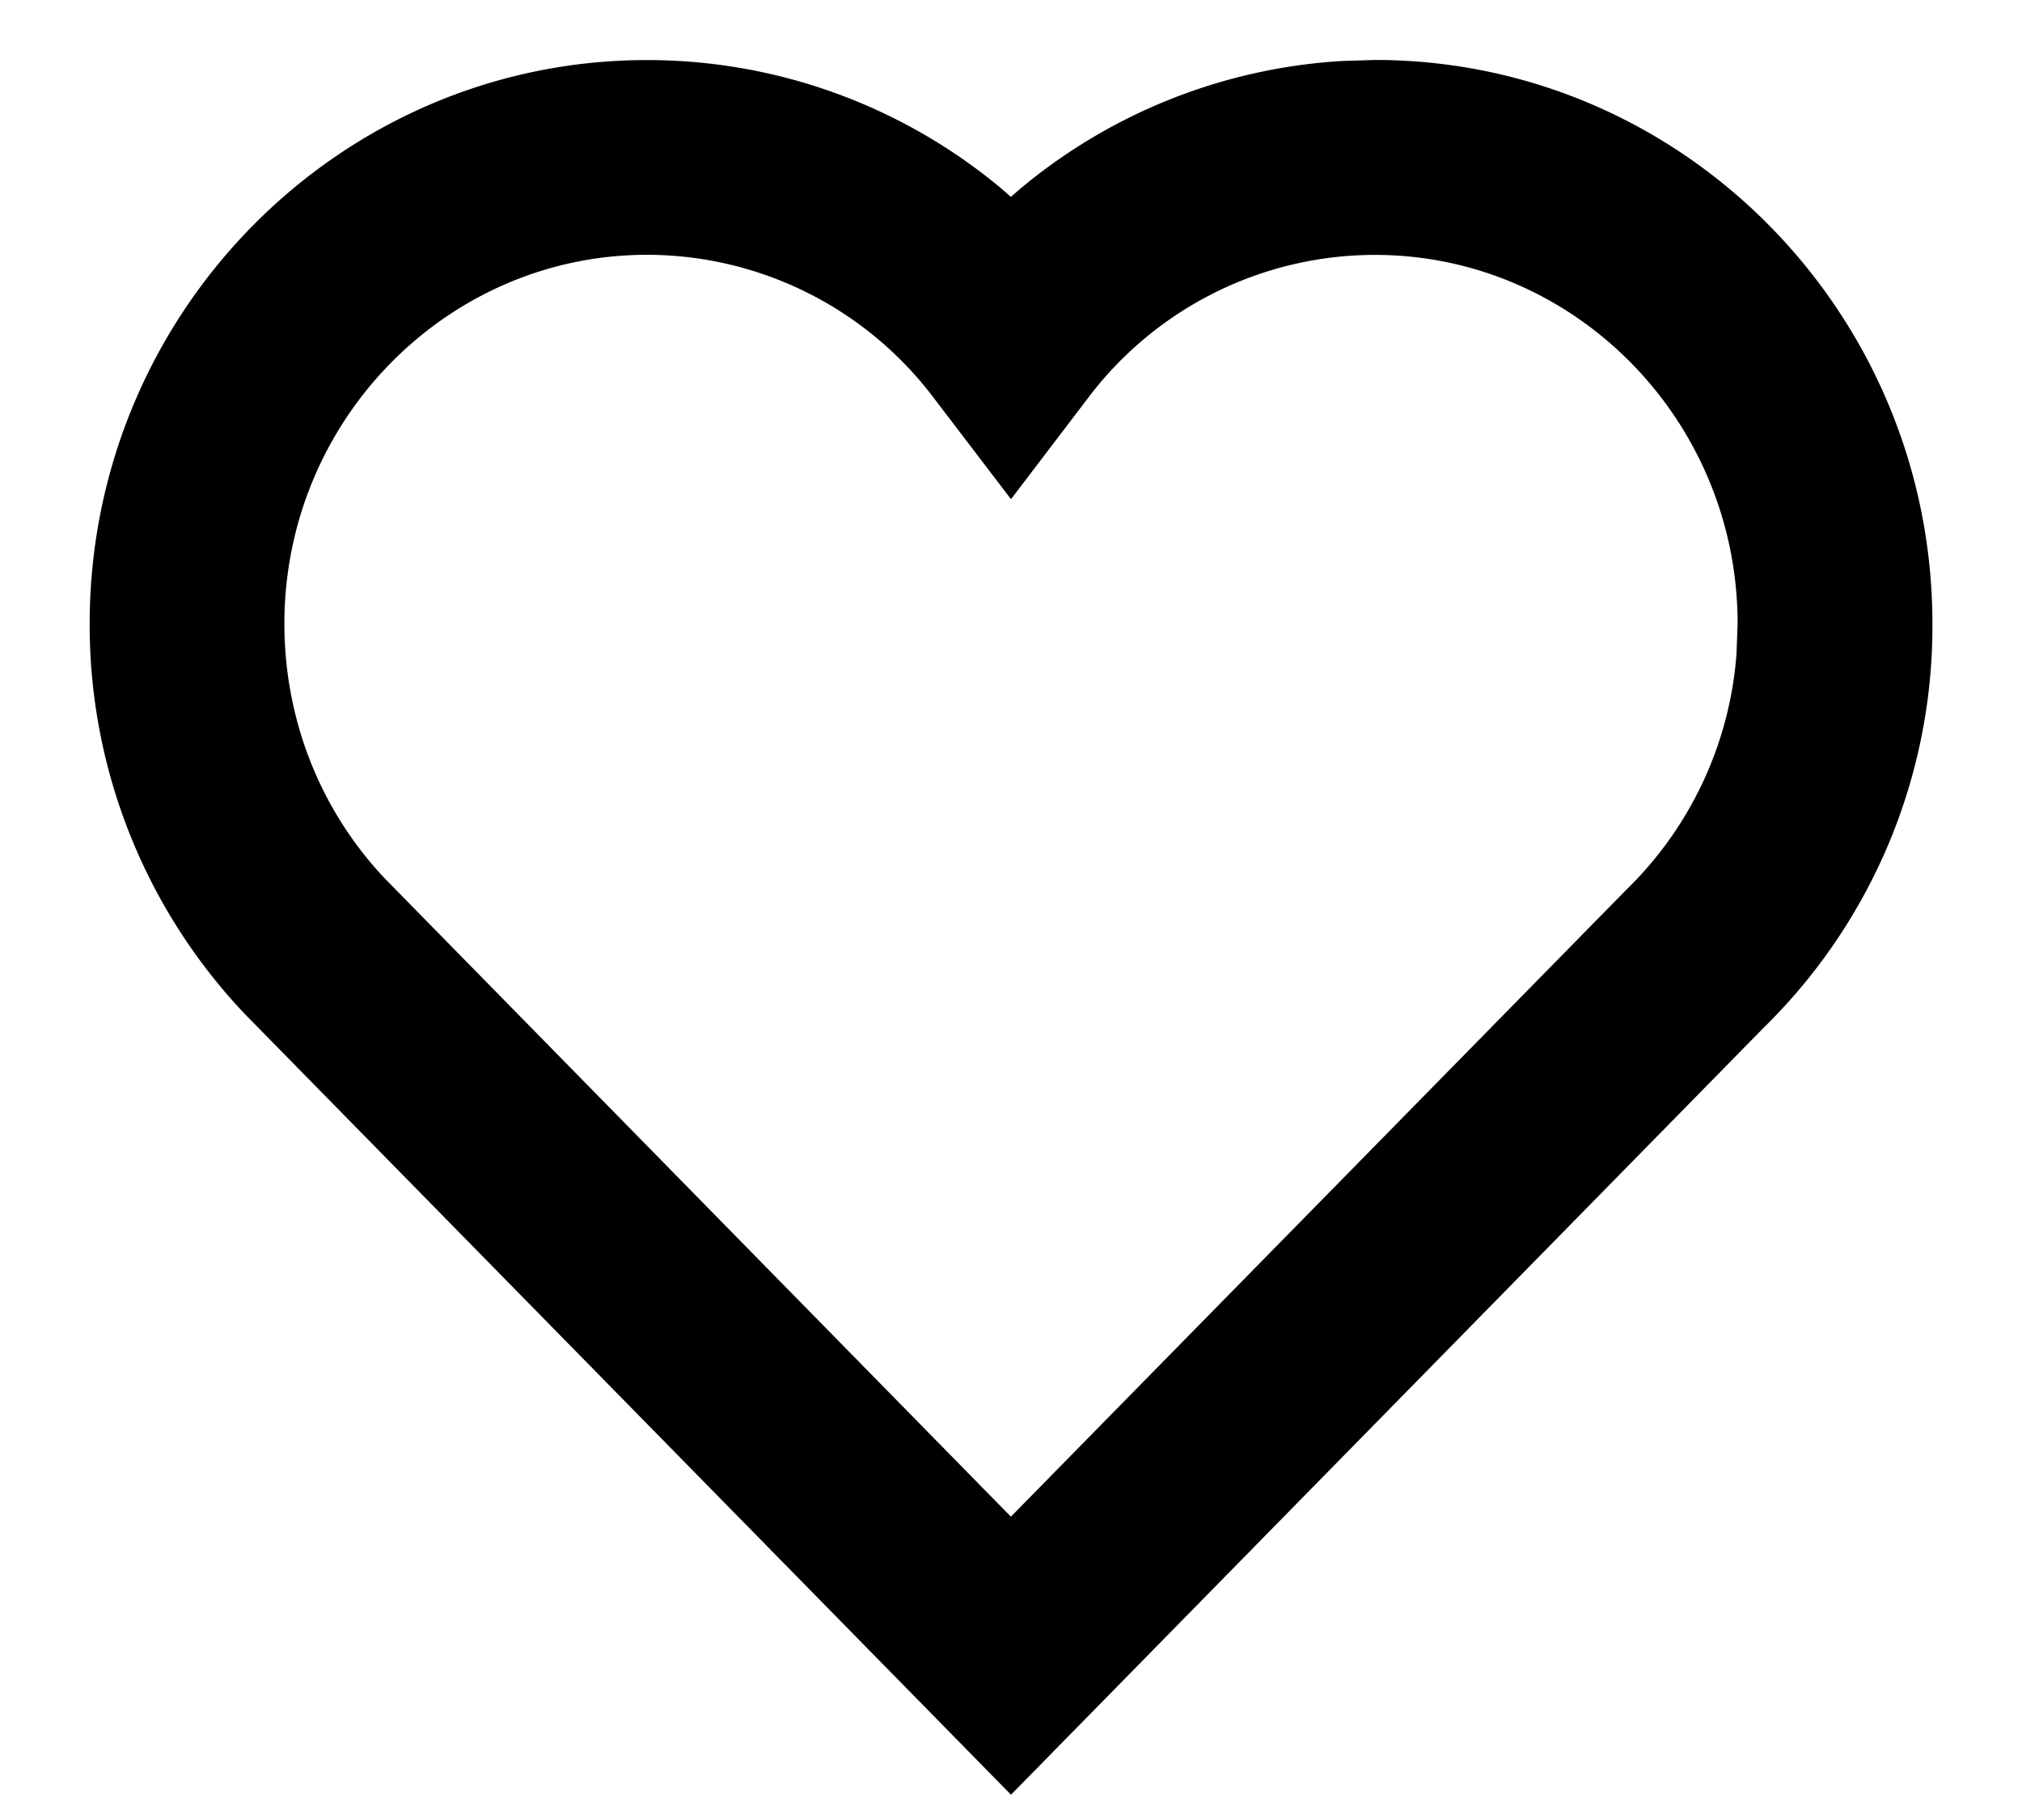<svg xmlns="http://www.w3.org/2000/svg" width="20" height="18" fill="none" viewBox="0 0 20 18">
  <path fill="currentColor" fill-rule="evenodd" d="M10.113 1.849A5.466 5.466 0 0 1 13.28.603l.32-.01c3.045 0 5.514 2.504 5.514 5.577a5.557 5.557 0 0 1-1.668 3.993L10 17.75l-7.58-7.723A5.59 5.59 0 0 1 .887 6.17C.887 3.097 3.357.594 6.4.594c1.29 0 2.516.453 3.486 1.255l.113.098.113-.098Zm7.074 4.32c0-2.014-1.613-3.648-3.587-3.648a3.555 3.555 0 0 0-2.834 1.41L10 4.937l-.766-1.004A3.555 3.555 0 0 0 6.401 2.52c-1.975 0-3.588 1.634-3.588 3.649 0 .95.357 1.847.994 2.52L9.999 15l6.087-6.2a3.634 3.634 0 0 0 1.09-2.331l.011-.3Z" clip-rule="evenodd"/>
</svg>
